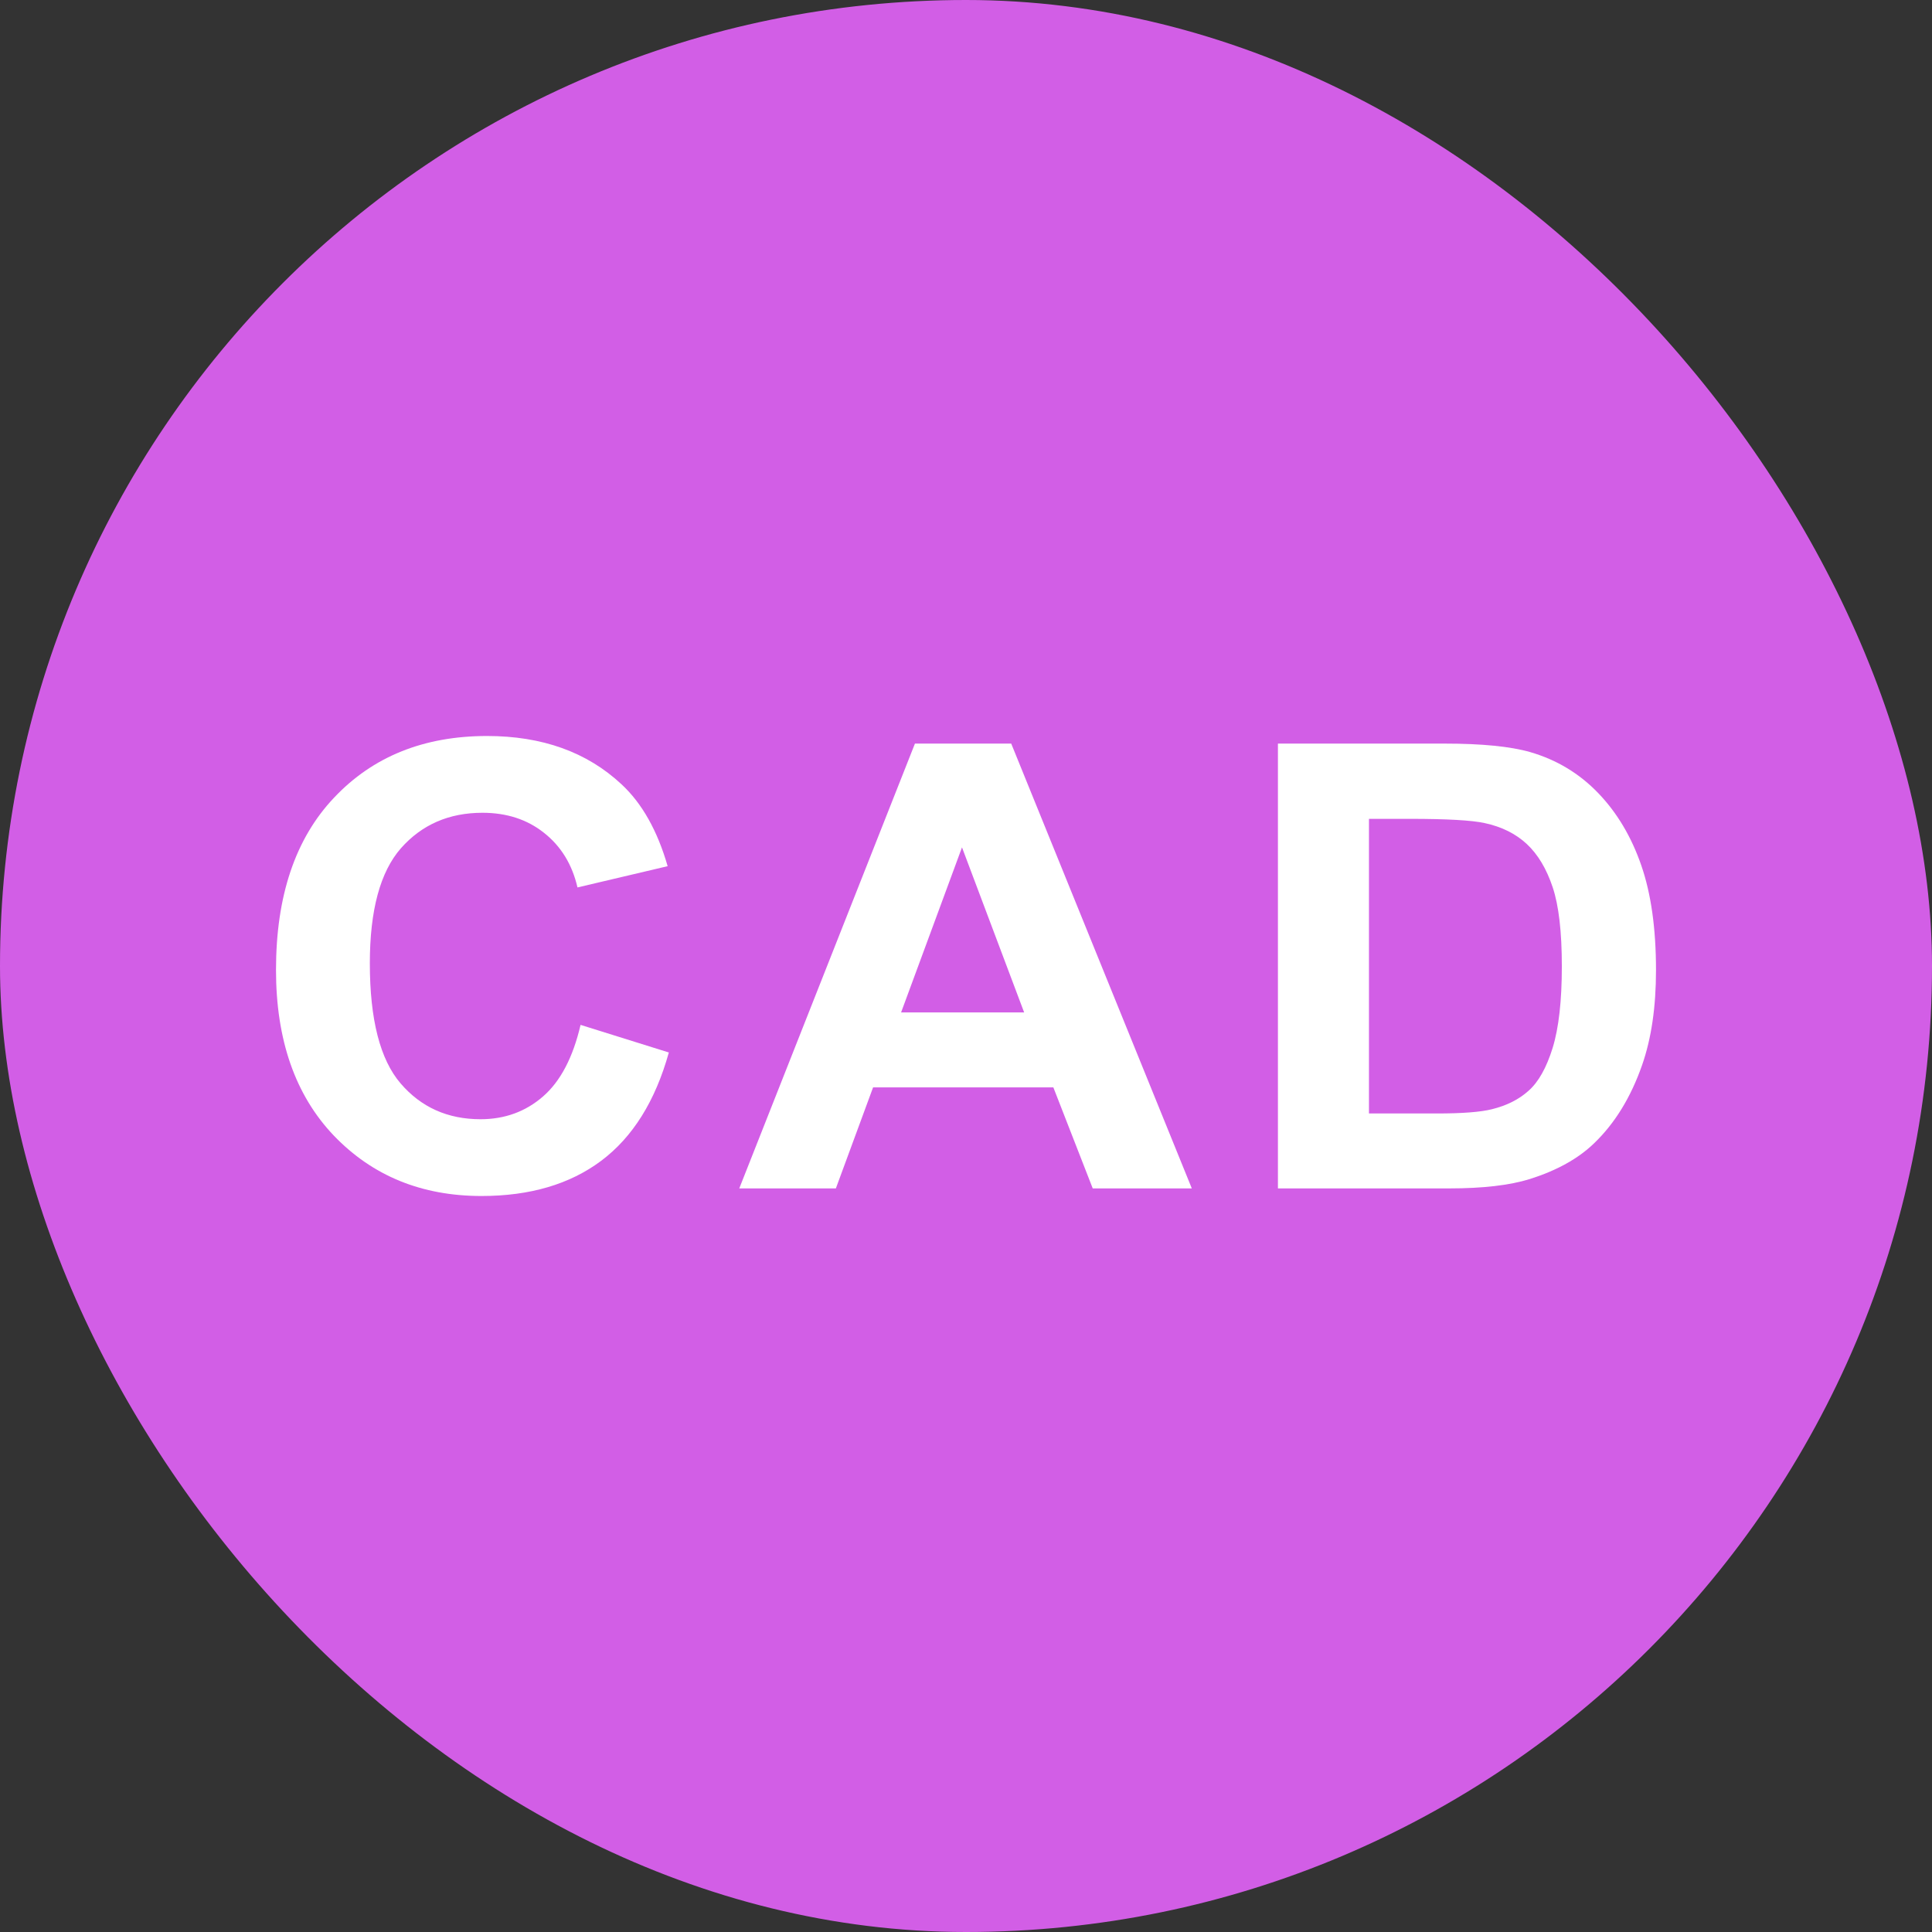 <svg width="42" height="42" viewBox="0 0 42 42" fill="none" xmlns="http://www.w3.org/2000/svg">
<rect x="0" y="0" width="42" height="42" fill="#333333" stroke="none"/>
<rect width="42" height="42" rx="21" fill="#D25EE6"/>
<path d="M12.621 22.28L14.54 22.88C14.246 23.935 13.756 24.72 13.069 25.235C12.387 25.745 11.52 26 10.467 26C9.166 26 8.096 25.562 7.257 24.687C6.419 23.808 6 22.607 6 21.086C6 19.476 6.421 18.227 7.264 17.339C8.107 16.446 9.215 16 10.588 16C11.787 16 12.761 16.35 13.51 17.049C13.956 17.462 14.291 18.056 14.514 18.83L12.554 19.292C12.438 18.79 12.195 18.395 11.825 18.104C11.46 17.814 11.014 17.669 10.488 17.669C9.761 17.669 9.17 17.926 8.715 18.441C8.265 18.955 8.04 19.788 8.04 20.941C8.04 22.163 8.263 23.034 8.709 23.553C9.154 24.072 9.734 24.331 10.447 24.331C10.973 24.331 11.426 24.166 11.805 23.836C12.184 23.507 12.456 22.988 12.621 22.28Z" fill="white"/>
<path d="M25.909 25.835H23.755L22.899 23.639H18.98L18.171 25.835H16.071L19.89 16.165H21.983L25.909 25.835ZM22.264 22.009L20.913 18.421L19.589 22.009H22.264Z" fill="white"/>
<path d="M27.781 16.165H31.399C32.215 16.165 32.837 16.227 33.265 16.35C33.84 16.517 34.333 16.814 34.743 17.24C35.153 17.667 35.465 18.19 35.679 18.81C35.893 19.426 36 20.186 36 21.092C36 21.888 35.9 22.574 35.699 23.15C35.454 23.854 35.104 24.424 34.649 24.859C34.306 25.189 33.842 25.446 33.258 25.631C32.821 25.767 32.237 25.835 31.506 25.835H27.781V16.165ZM29.76 17.801V24.206H31.238C31.791 24.206 32.19 24.175 32.435 24.113C32.756 24.034 33.022 23.9 33.231 23.711C33.445 23.522 33.619 23.212 33.753 22.781C33.887 22.346 33.953 21.754 33.953 21.007C33.953 20.259 33.887 19.685 33.753 19.285C33.619 18.885 33.432 18.573 33.191 18.348C32.95 18.124 32.645 17.972 32.275 17.893C31.998 17.832 31.457 17.801 30.65 17.801H29.76Z" fill="white"/>
</svg>
